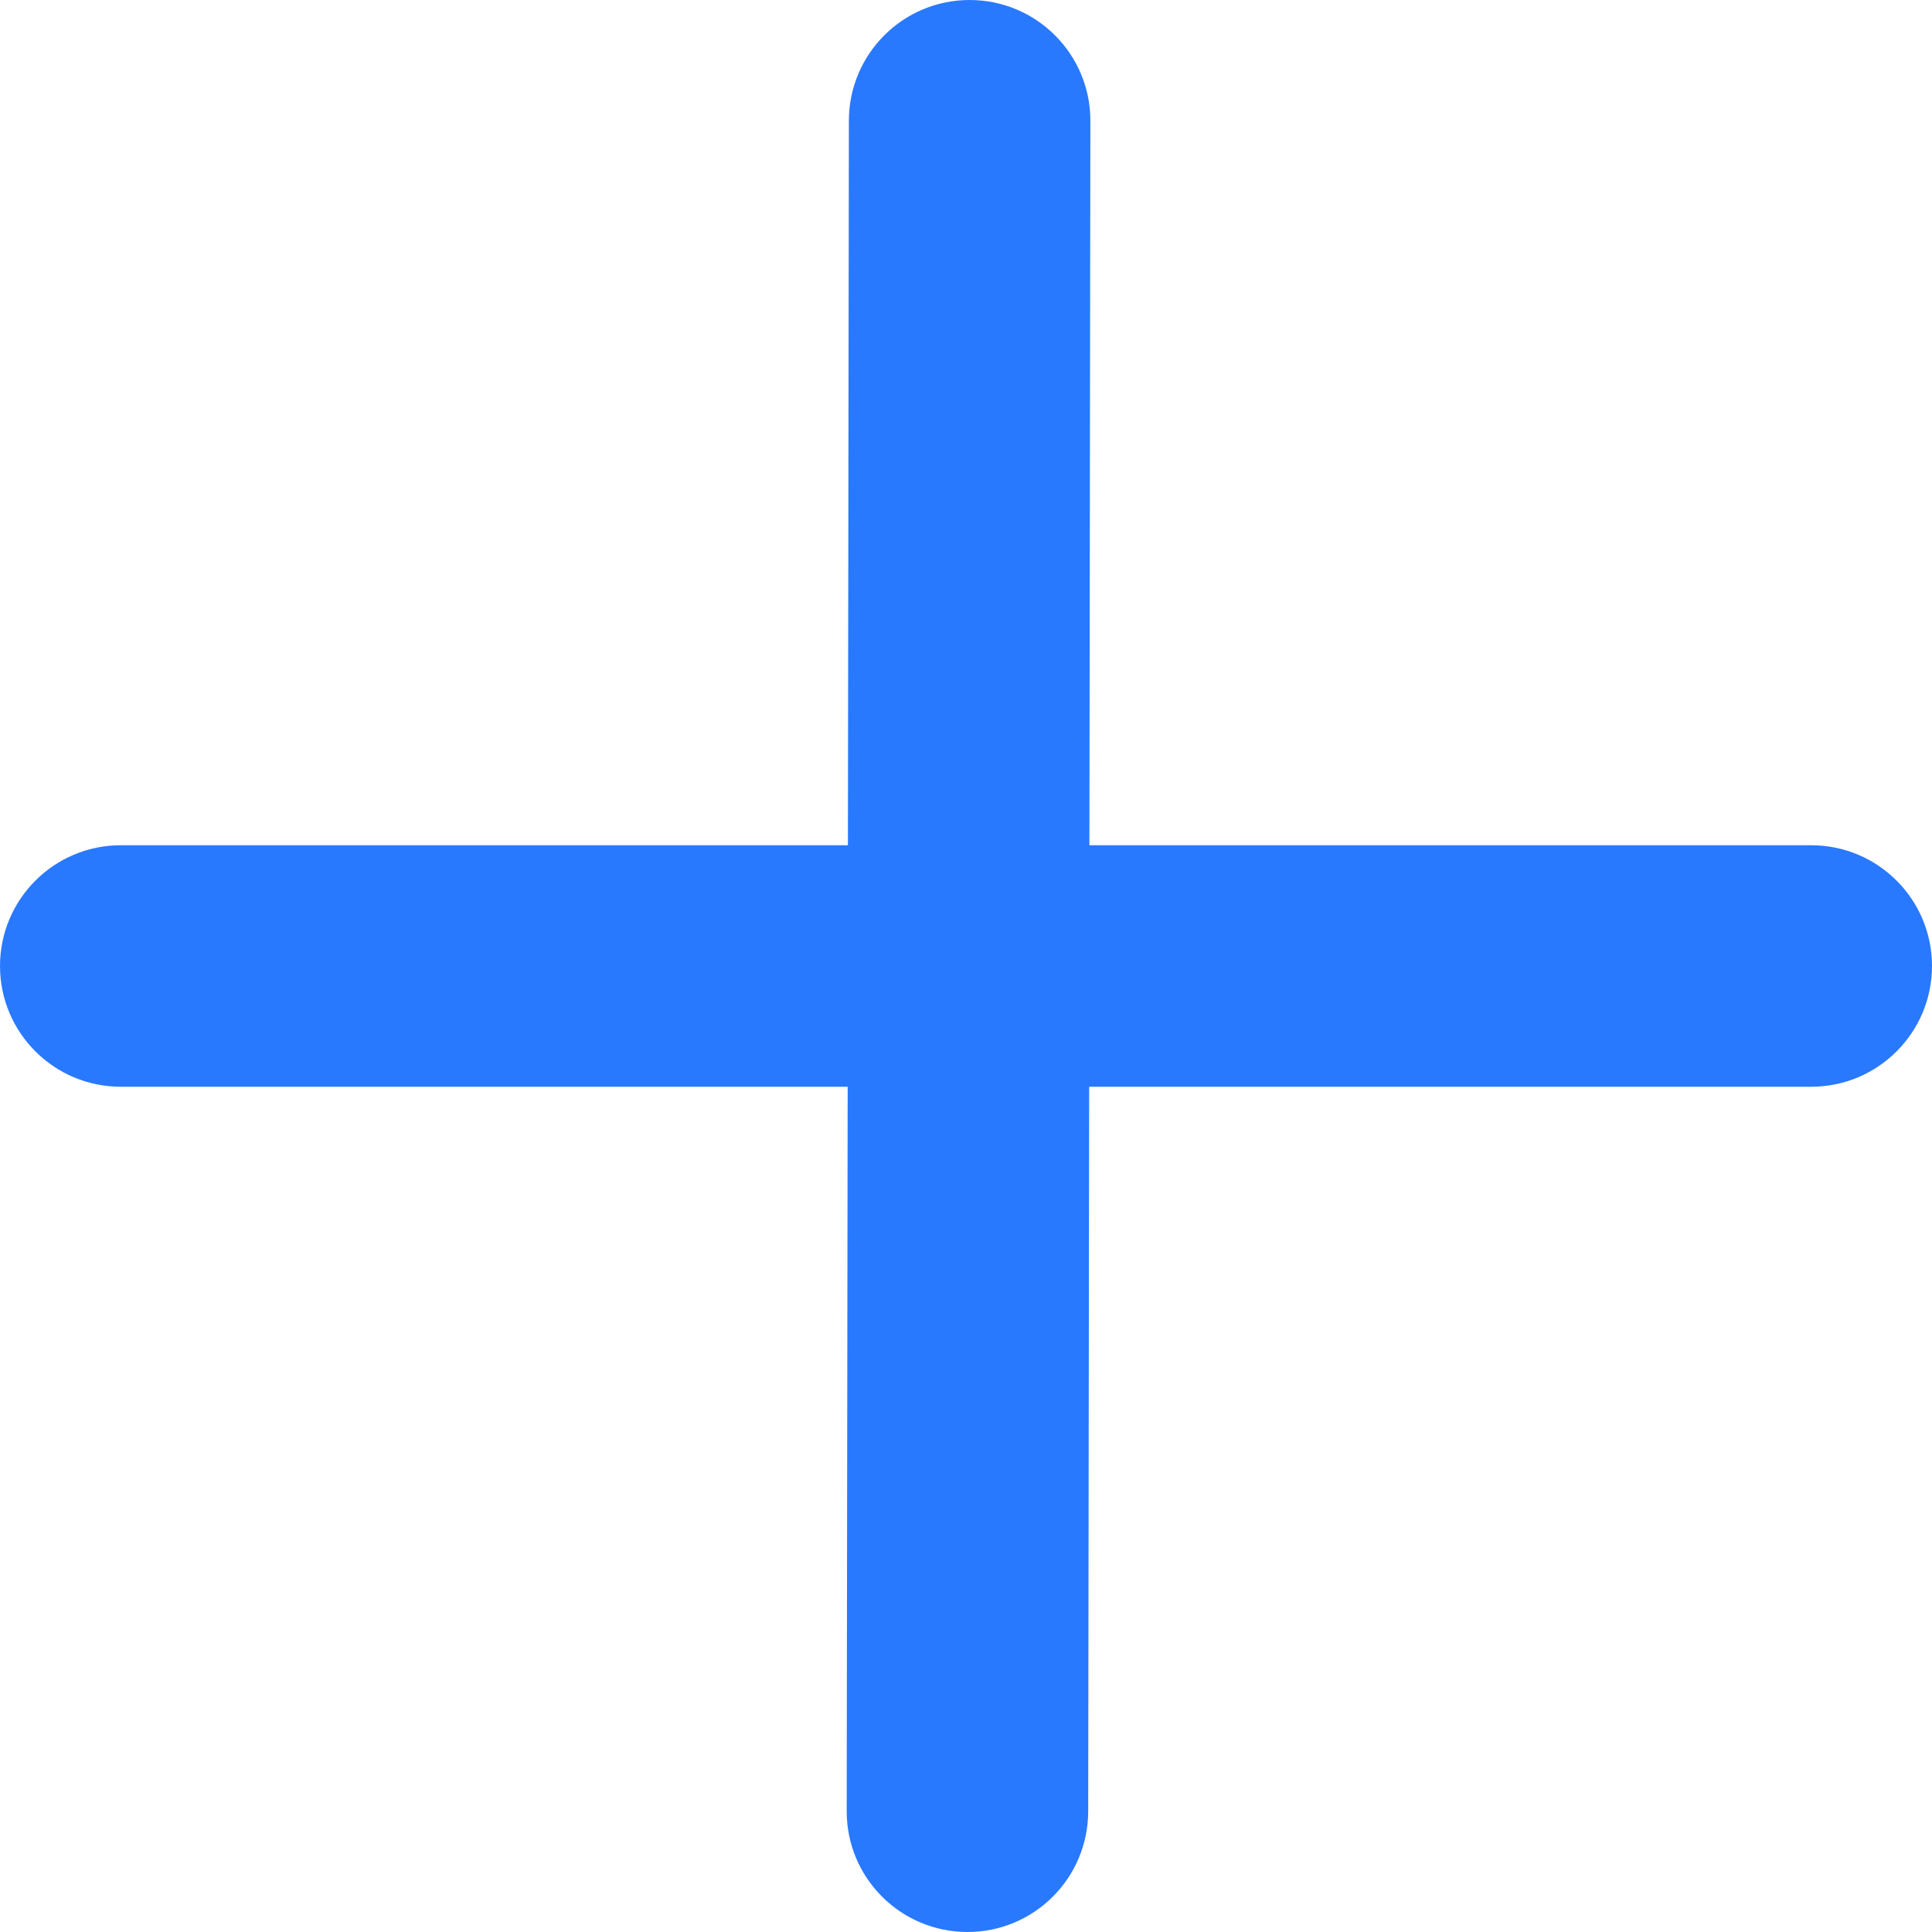 <svg width="16" height="16" viewBox="0 0 16 16" fill="none" xmlns="http://www.w3.org/2000/svg">
<path fill-rule="evenodd" clip-rule="evenodd" d="M8.032 8.77607e-07C8.584 0.001 9.031 0.449 9.03 1.001L9.022 7H15C15.552 7 16 7.448 16 8C16 8.552 15.552 9 15 9H9.02L9.012 15.001C9.011 15.554 8.563 16.001 8.011 16C7.458 15.999 7.011 15.551 7.012 14.999L7.02 9H1C0.448 9 0 8.552 0 8C0 7.448 0.448 7 1 7H7.022L7.03 0.999C7.031 0.446 7.479 -0.001 8.032 8.77607e-07Z" fill="#2979FF"/>
</svg>
